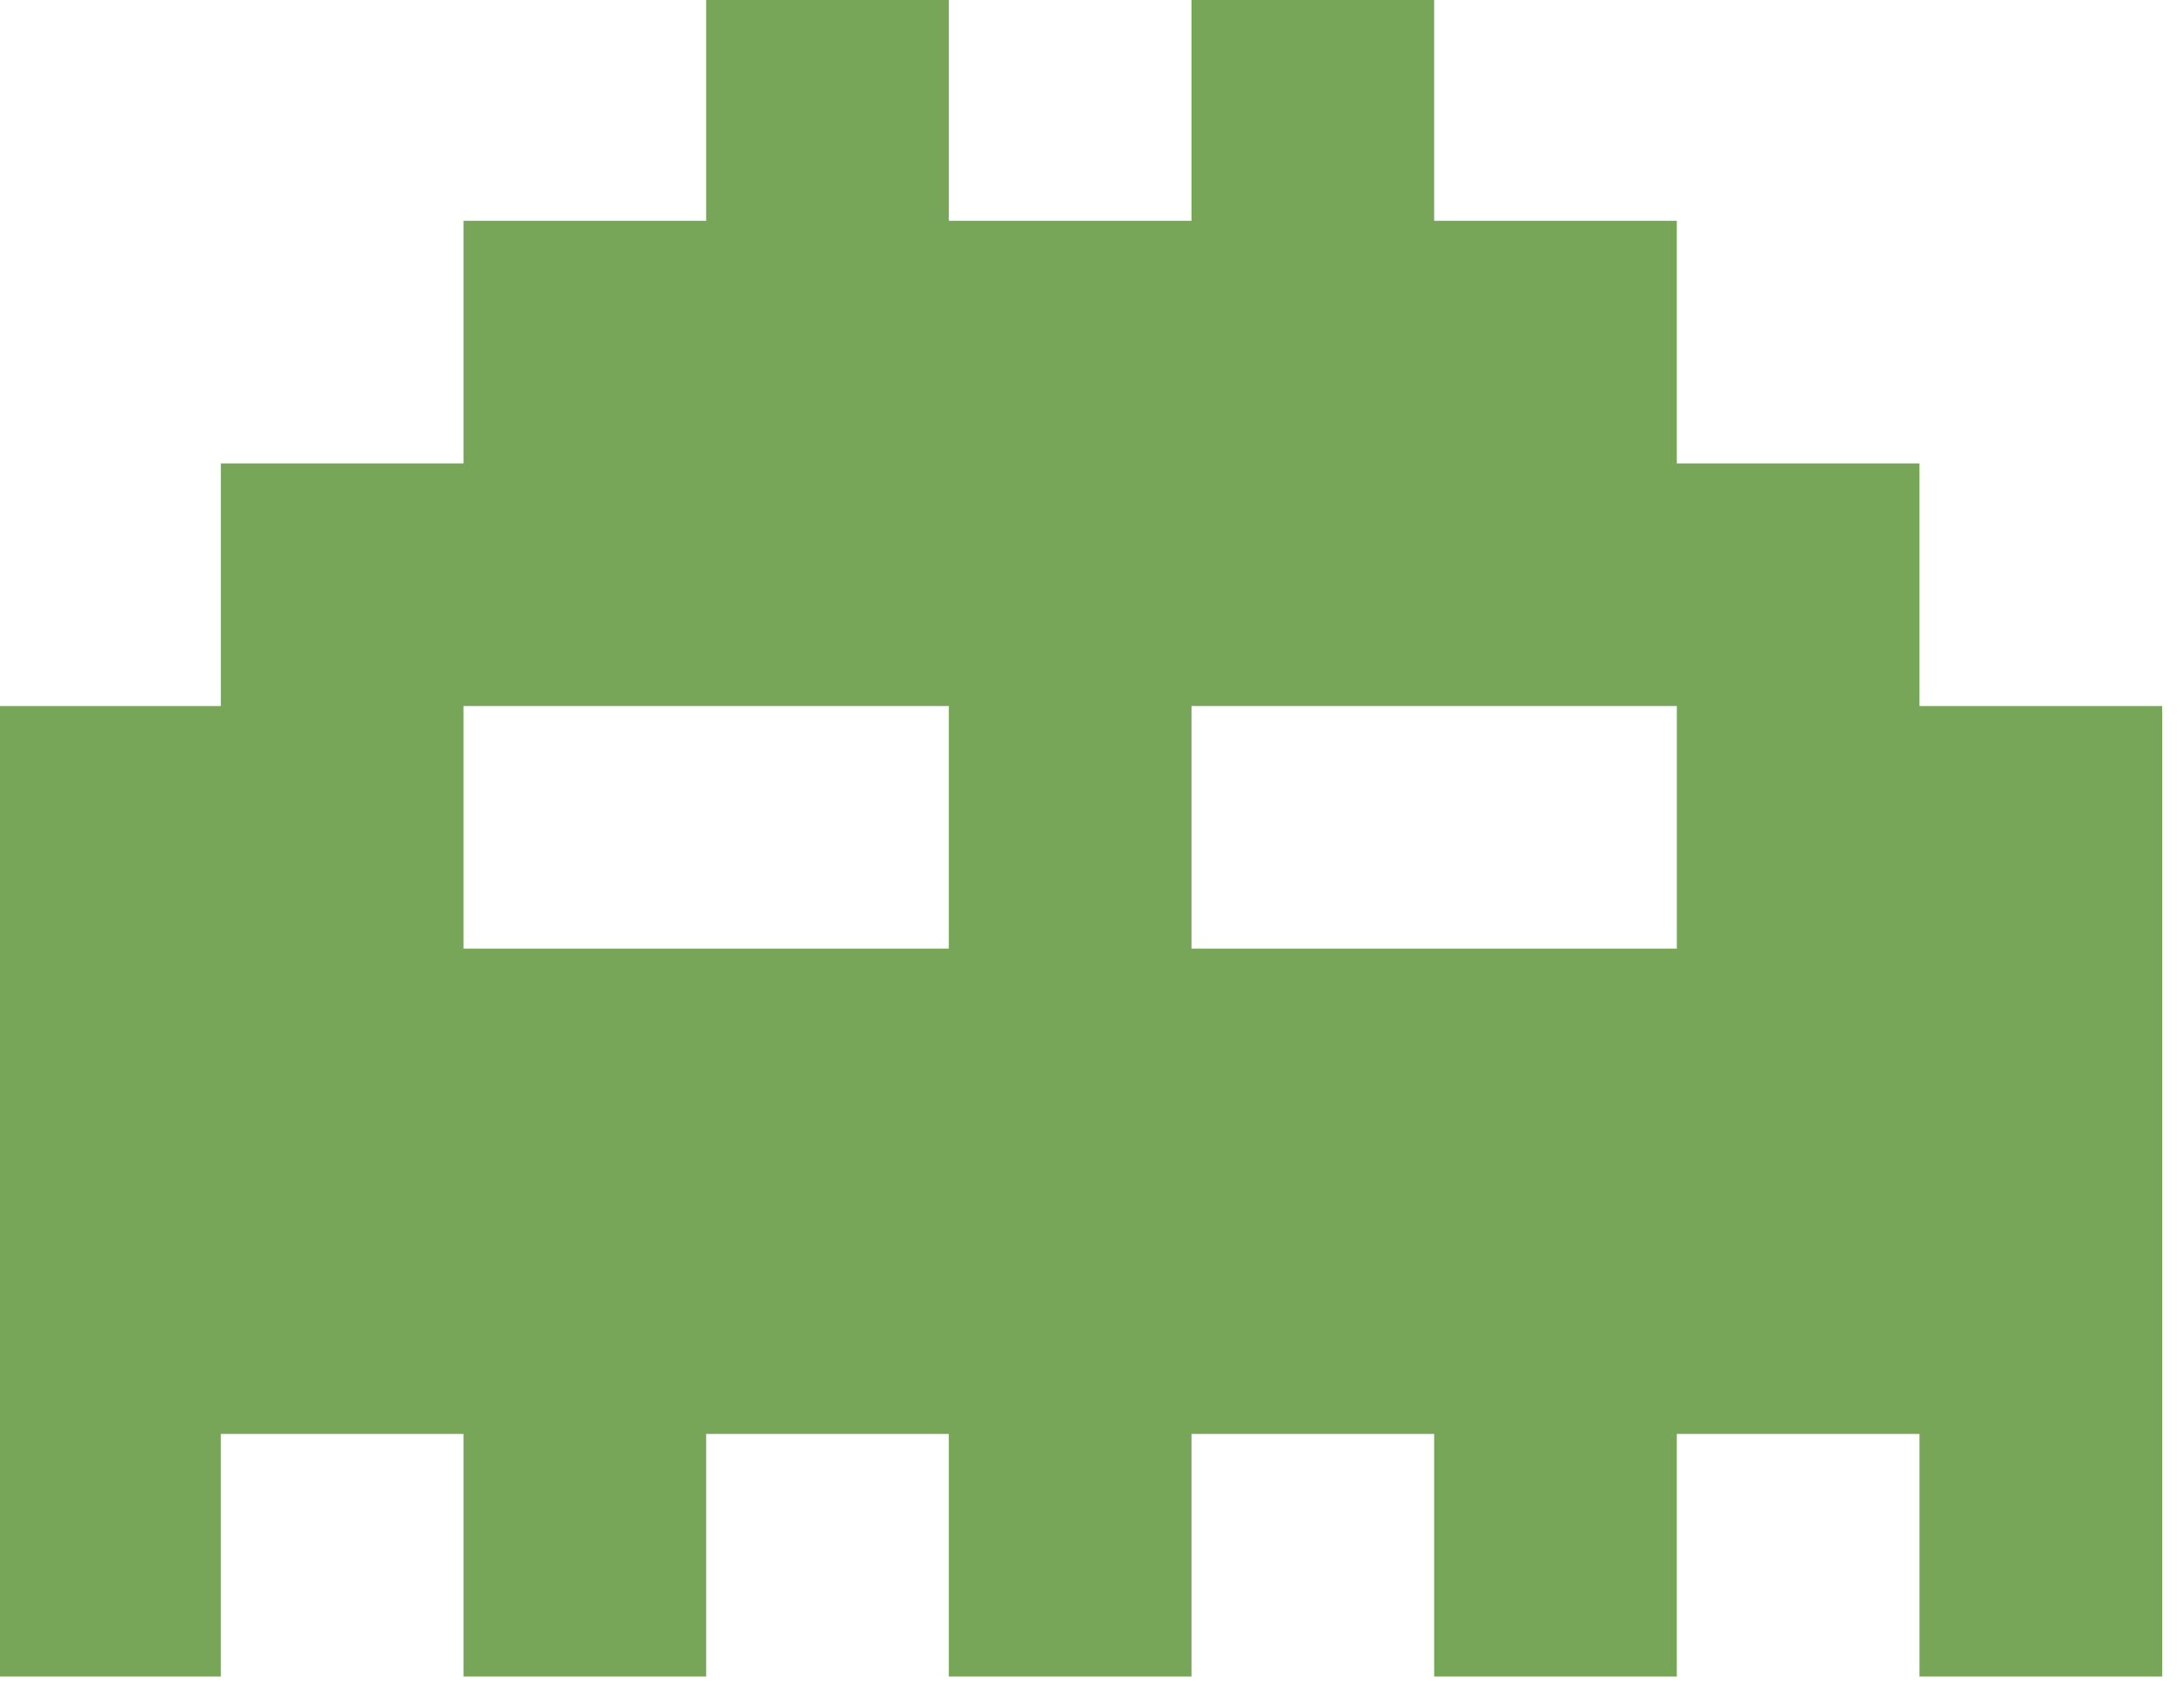 <svg
        xmlns="http://www.w3.org/2000/svg"
        xmlns:xlink="http://www.w3.org/1999/xlink"
        width="90px" height="70px">
    <path fill-rule="evenodd"  fill="rgb(120, 166, 89)"
          d="M79.1,69.1 L79.1,59.1 L69.1,59.1 L69.1,69.1 L59.1,69.1 L59.1,59.1 L49.1,59.1 L49.1,69.1 L39.1,69.1 L39.1,59.1 L29.1,59.1 L29.1,69.1 L19.1,69.1 L19.1,59.1 L9.1,59.1 L9.1,69.1 L-0.000,69.1 L-0.000,59.1 L-0.000,29.1 L9.1,29.1 L9.1,19.1 L19.1,19.1 L19.1,9.1 L29.1,9.1 L29.1,-0.000 L39.1,-0.000 L39.1,9.1 L49.1,9.1 L49.1,-0.000 L59.1,-0.000 L59.1,9.1 L69.1,9.1 L69.1,19.1 L79.1,19.1 L79.1,29.1 L89.1,29.1 L89.1,59.1 L89.1,69.1 L79.1,69.1 ZM39.1,29.1 L19.1,29.1 L19.1,39.1 L39.1,39.1 L39.1,29.1 ZM49.1,29.1 L49.1,39.1 L69.1,39.1 L69.1,29.1 L49.1,29.1 Z"/>
</svg>
